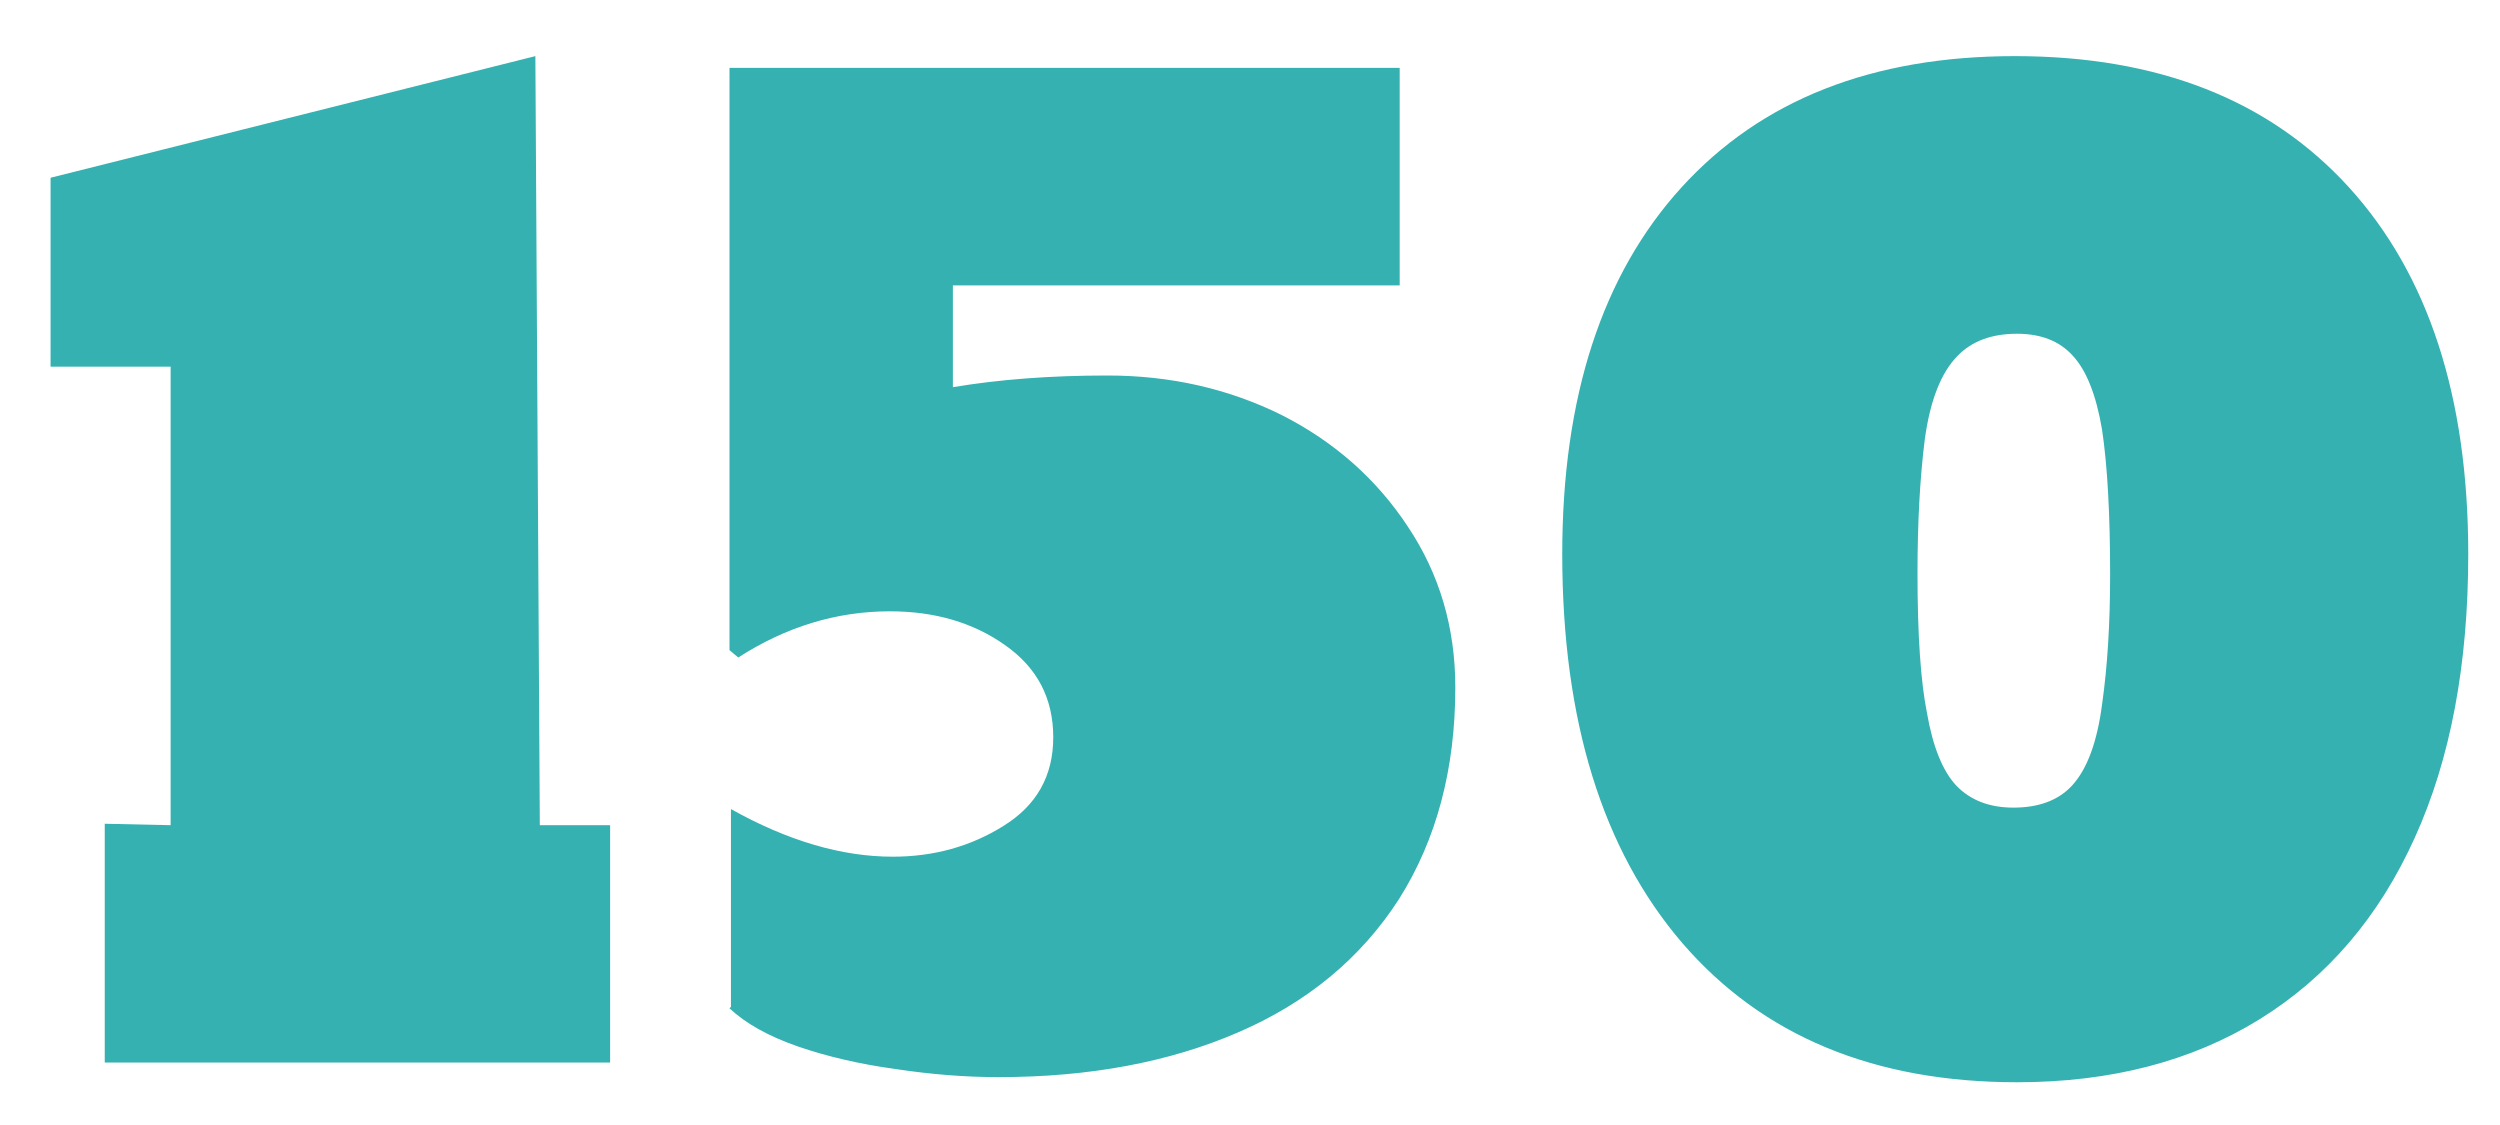 <svg width="40" height="18" viewBox="0 0 40 18" fill="none" xmlns="http://www.w3.org/2000/svg">
<path d="M9.762 13.203V17H1.676V13.18L2.73 13.203V5.867H0.809V2.844L8.566 0.898L8.637 13.203H9.762ZM15.973 17.234C15.449 17.234 14.902 17.191 14.332 17.105C13.762 17.027 13.238 16.906 12.762 16.742C12.293 16.578 11.93 16.375 11.672 16.133L11.695 16.109V12.945C12.602 13.453 13.465 13.707 14.285 13.707C14.941 13.707 15.531 13.543 16.055 13.215C16.586 12.887 16.852 12.414 16.852 11.797C16.852 11.172 16.594 10.68 16.078 10.32C15.57 9.961 14.957 9.781 14.238 9.781C13.387 9.781 12.578 10.027 11.812 10.52L11.672 10.402V1.086H22.395V4.566H15.246V6.195C15.988 6.07 16.812 6.008 17.719 6.008C18.727 6.008 19.656 6.219 20.508 6.641C21.352 7.07 22.023 7.664 22.523 8.422C23.031 9.18 23.285 10.039 23.285 11C23.285 12.305 22.984 13.434 22.383 14.387C21.773 15.332 20.914 16.043 19.805 16.52C18.703 16.996 17.426 17.234 15.973 17.234ZM32.273 17.316C29.984 17.316 28.199 16.574 26.918 15.09C25.637 13.598 24.996 11.523 24.996 8.867C24.996 6.352 25.633 4.395 26.906 2.996C28.18 1.598 29.957 0.898 32.238 0.898C34.527 0.898 36.309 1.598 37.582 2.996C38.855 4.395 39.492 6.352 39.492 8.867C39.492 10.633 39.207 12.145 38.637 13.402C38.066 14.668 37.238 15.637 36.152 16.309C35.066 16.98 33.773 17.316 32.273 17.316ZM33.762 9.195C33.762 8.227 33.719 7.453 33.633 6.875C33.539 6.32 33.383 5.926 33.164 5.691C32.953 5.457 32.656 5.34 32.273 5.34C31.867 5.34 31.551 5.457 31.324 5.691C31.059 5.957 30.883 6.402 30.797 7.027C30.719 7.645 30.68 8.359 30.68 9.172C30.68 10.156 30.73 10.902 30.832 11.41C30.926 11.949 31.082 12.336 31.301 12.57C31.527 12.805 31.832 12.922 32.215 12.922C32.621 12.922 32.934 12.805 33.152 12.57C33.395 12.305 33.555 11.871 33.633 11.27C33.719 10.668 33.762 9.977 33.762 9.195Z" fill="#35B1B1"/>
</svg>

